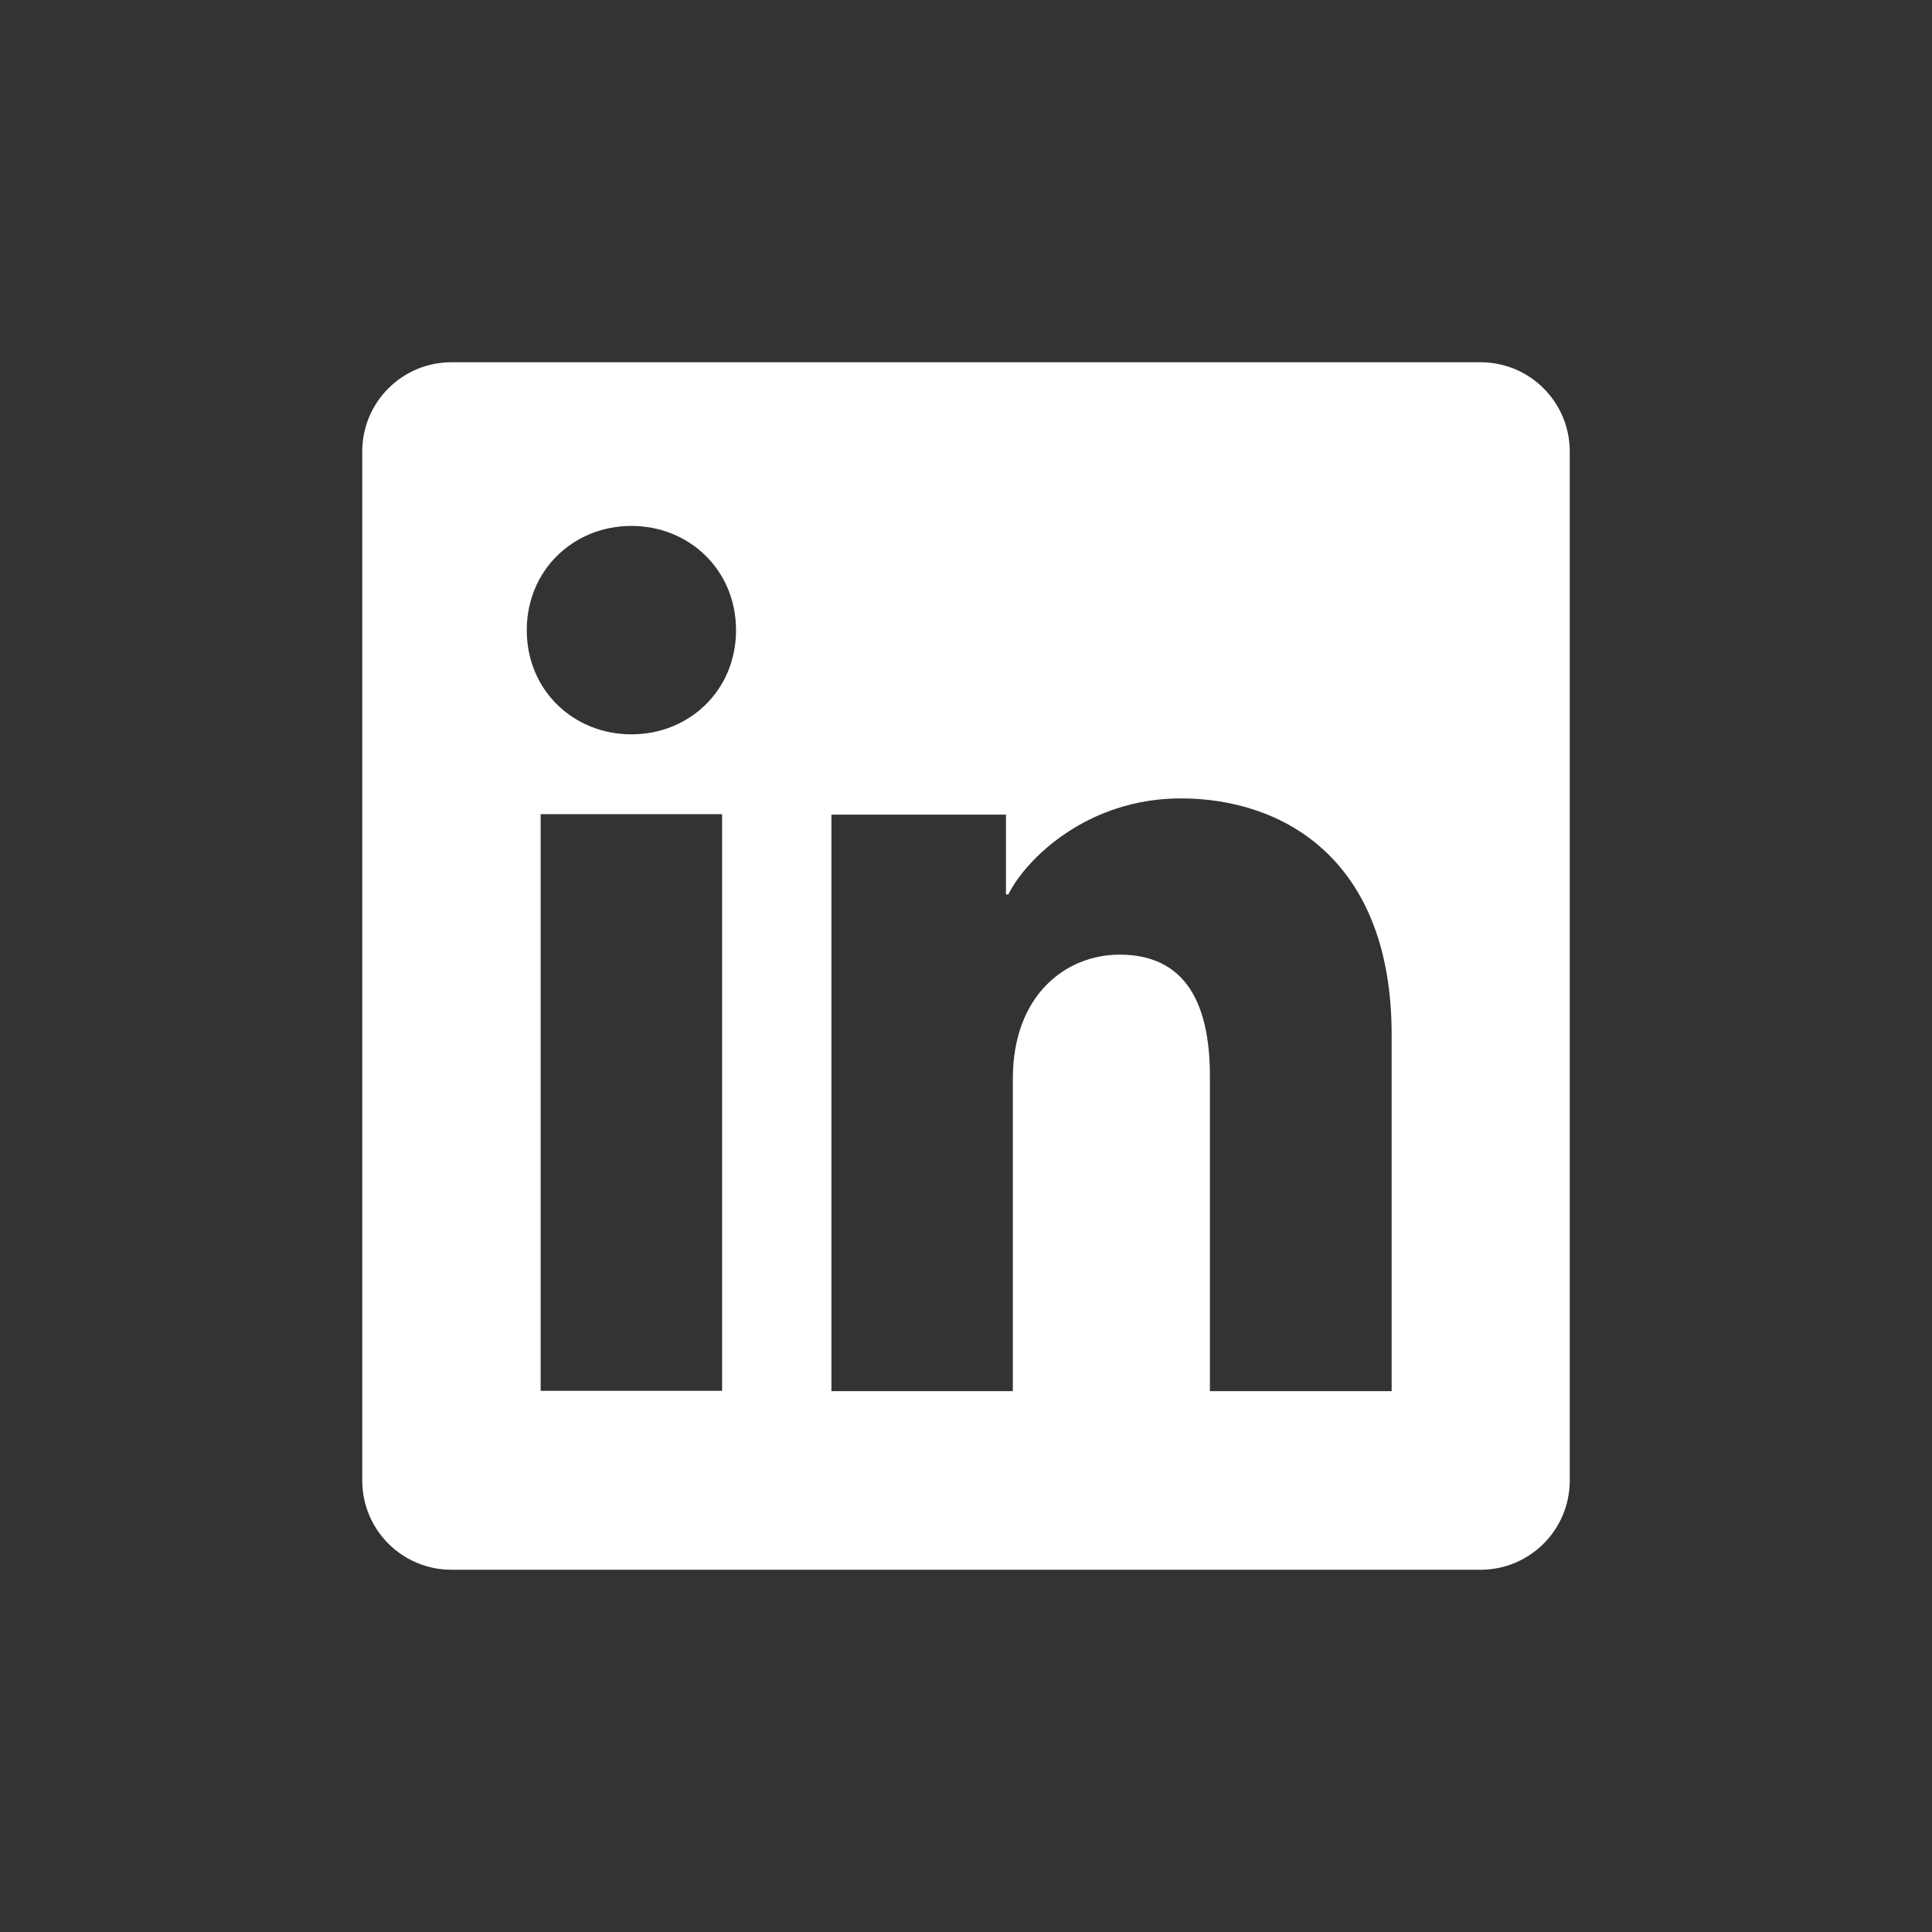 <svg width="32" height="32" viewBox="0 0 32 32" fill="none" xmlns="http://www.w3.org/2000/svg">
<rect x="0" y="0" width="32" height="32" fill="#333333" stroke="none"/>
<path d="M24.522 6H7.478C6.661 6 6 6.661 6 7.478V24.522C6 25.339 6.661 26 7.478 26H24.522C25.339 26 26 25.339 26 24.522V7.478C26 6.661 25.339 6 24.522 6ZM11.96 23.037H8.955V13.485H11.96V23.037ZM10.458 12.163C9.5 12.163 8.725 11.435 8.725 10.438C8.725 9.441 9.5 8.711 10.458 8.711C11.416 8.711 12.191 9.441 12.191 10.438C12.191 11.435 11.416 12.163 10.458 12.163V12.163ZM23.045 23.042H20.04V17.826C20.04 16.288 19.384 15.812 18.543 15.812C17.651 15.812 16.776 16.485 16.776 17.865V23.042H13.771V13.493H16.662V14.815H16.701C16.993 14.227 18.007 13.224 19.559 13.224C21.237 13.224 23.05 14.218 23.05 17.137V23.045L23.045 23.042Z" fill="#FEFFFE"/>
</svg>
